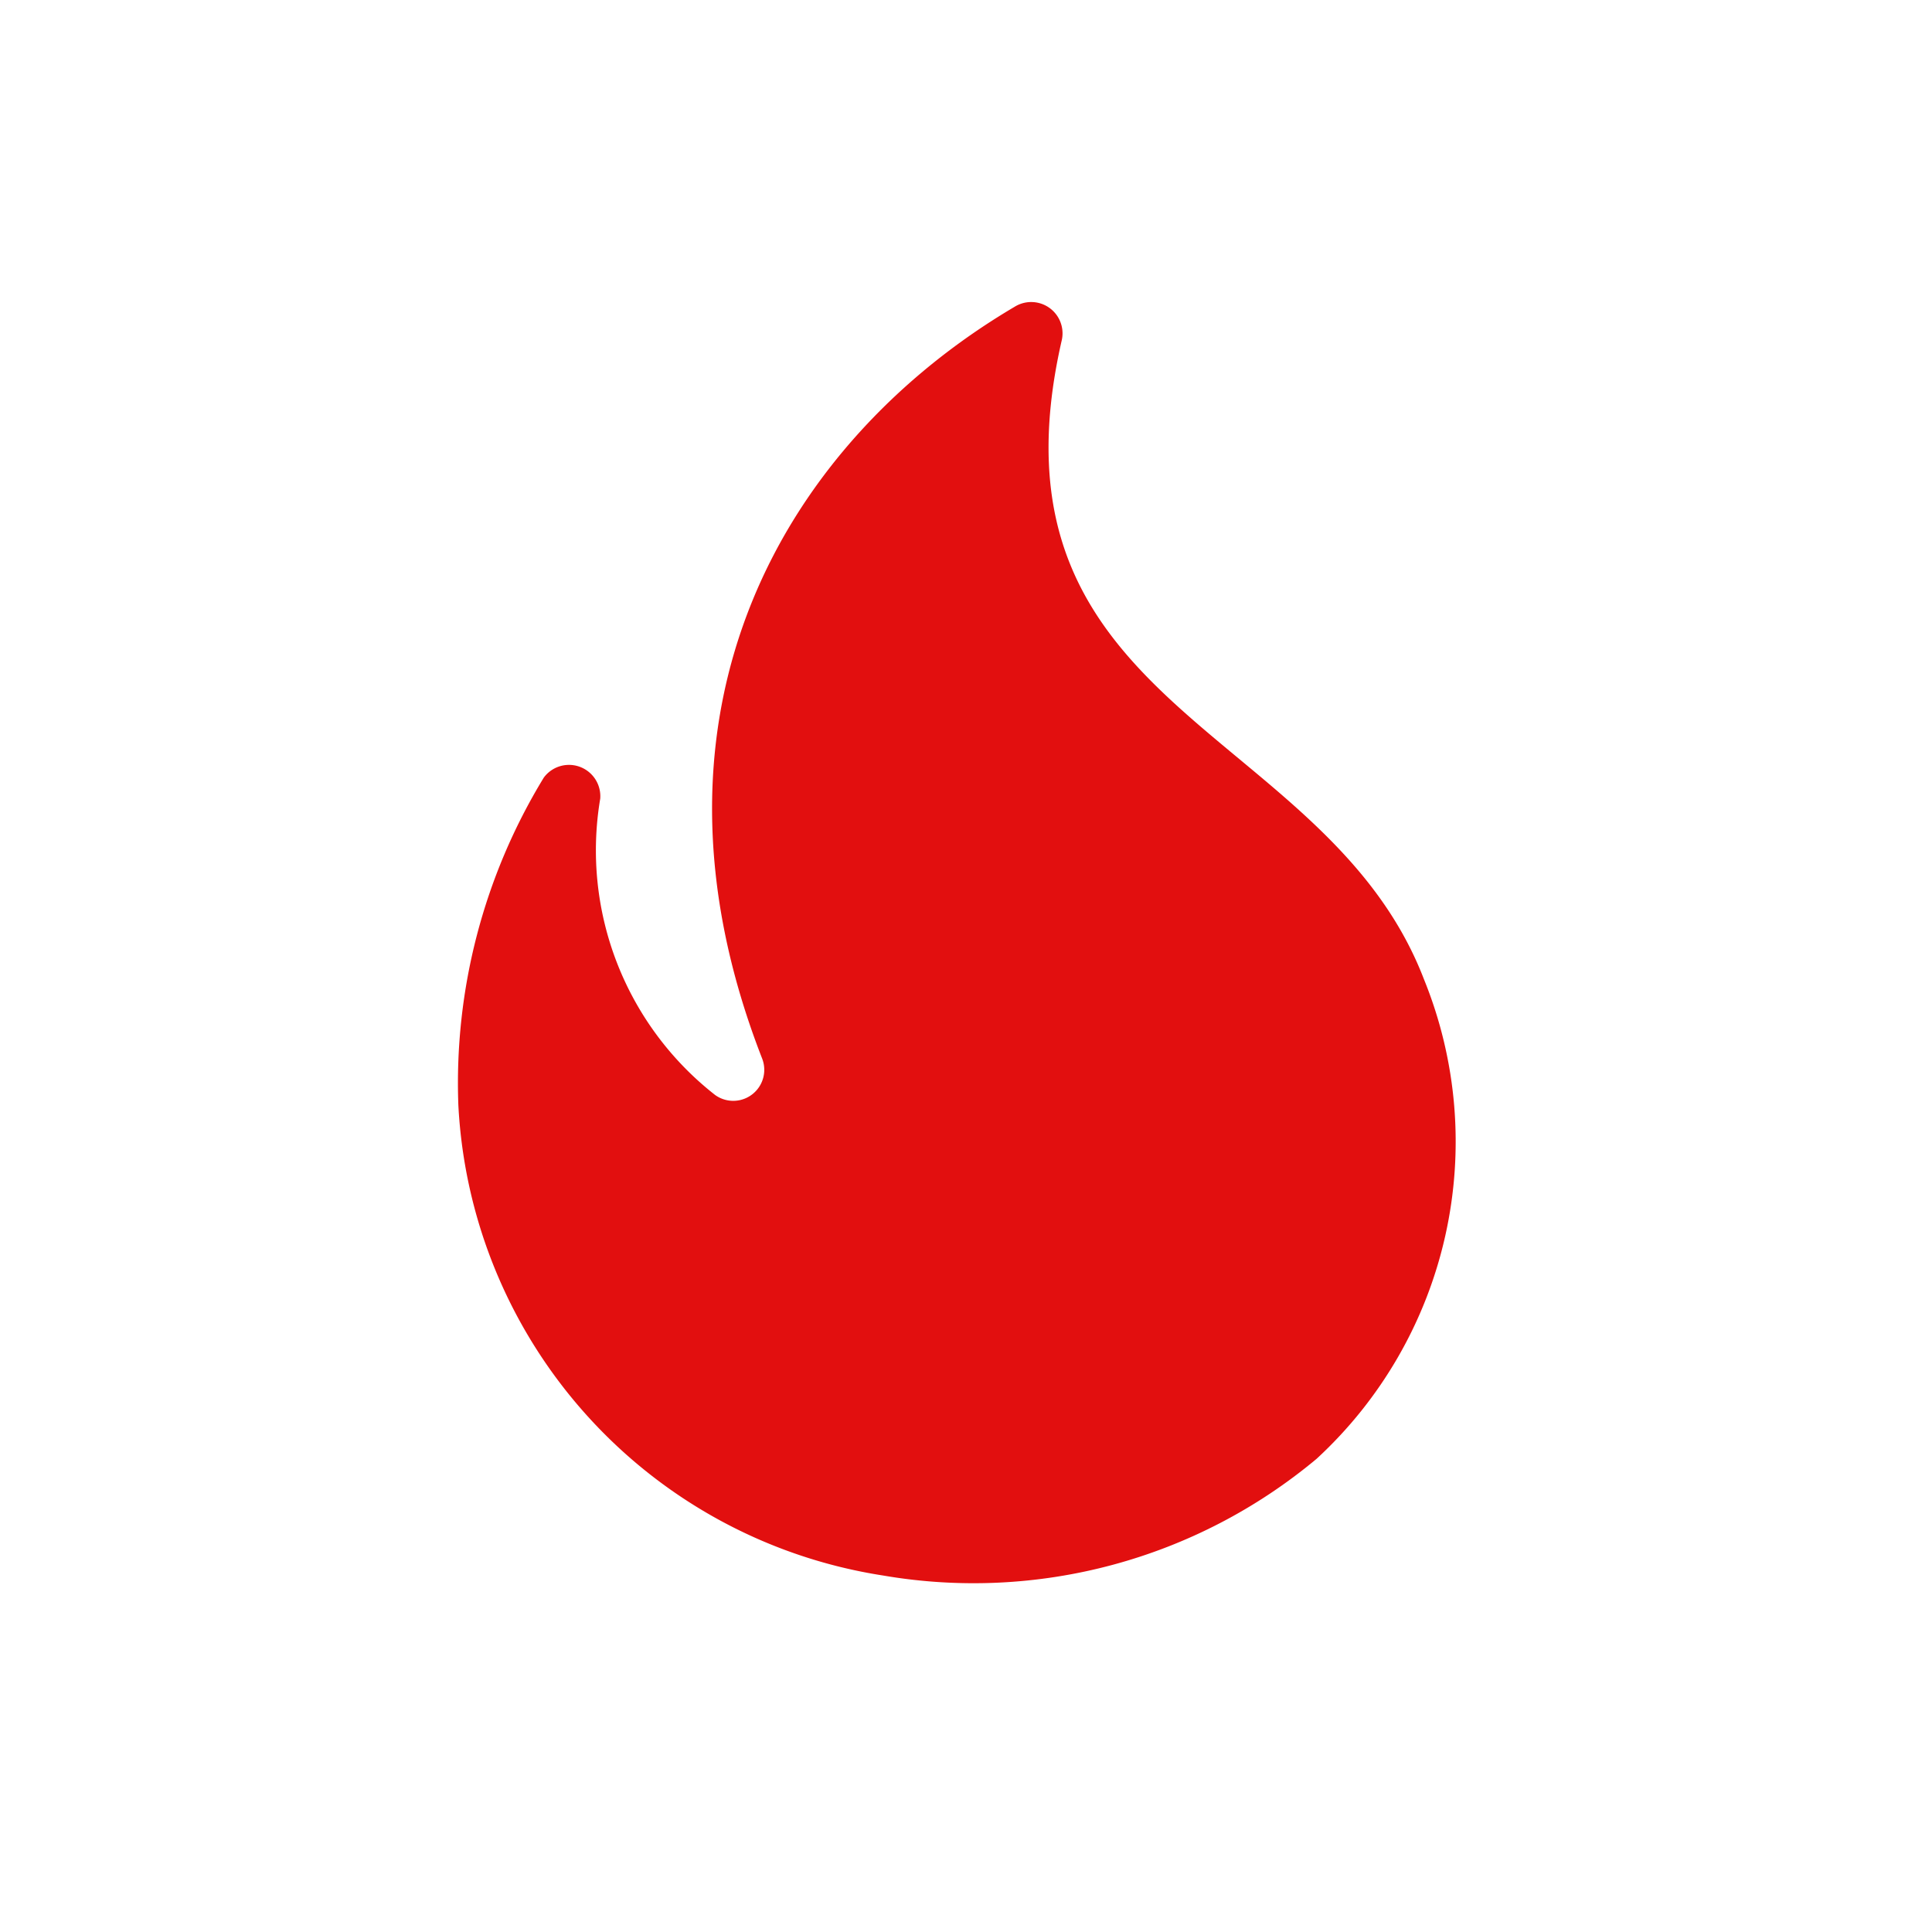 <svg xmlns="http://www.w3.org/2000/svg" xmlns:xlink="http://www.w3.org/1999/xlink" width="37" height="37" viewBox="0 0 37 37">
  <defs>
    <clipPath id="clip-Damage">
      <rect width="37" height="37"/>
    </clipPath>
  </defs>
  <g id="Damage" clip-path="url(#clip-Damage)">
    <g id="local_fire_department-24px" transform="translate(4 4)">
      <g id="Group_1" data-name="Group 1">
        <rect id="Rectangle_19" data-name="Rectangle 19" width="29" height="29" fill="none"/>
      </g>
      <g id="Group_2" data-name="Group 2" transform="translate(4.778 1.787)">
        <path id="Path_1" data-name="Path 1" d="M22.492,14.462c-1.875-4.874-8.553-5.137-6.94-12.22a.6.6,0,0,0-.9-.657C10.319,4.141,7.2,9.265,9.817,15.979a.594.594,0,0,1-.9.7,5.948,5.948,0,0,1-2.2-5.674A.6.6,0,0,0,5.637,10.6,11.232,11.232,0,0,0,4,16.875a9.62,9.62,0,0,0,8.135,9.007,10.247,10.247,0,0,0,8.3-2.234A8.259,8.259,0,0,0,22.492,14.462ZM11.406,20.47a3.691,3.691,0,0,0,2.843-2.759c.394-1.708-1.147-3.381-.108-6.08.394,2.234,3.906,3.631,3.906,6.068C18.143,20.721,14.87,23.313,11.406,20.47Z" transform="translate(-4 -1.496)" fill="#e20f0f"/>
      </g>
    </g>
    <rect id="Rectangle_20" data-name="Rectangle 20" width="8" height="12" transform="translate(16 15)" fill="#e20f0f"/>
  </g>
</svg>
